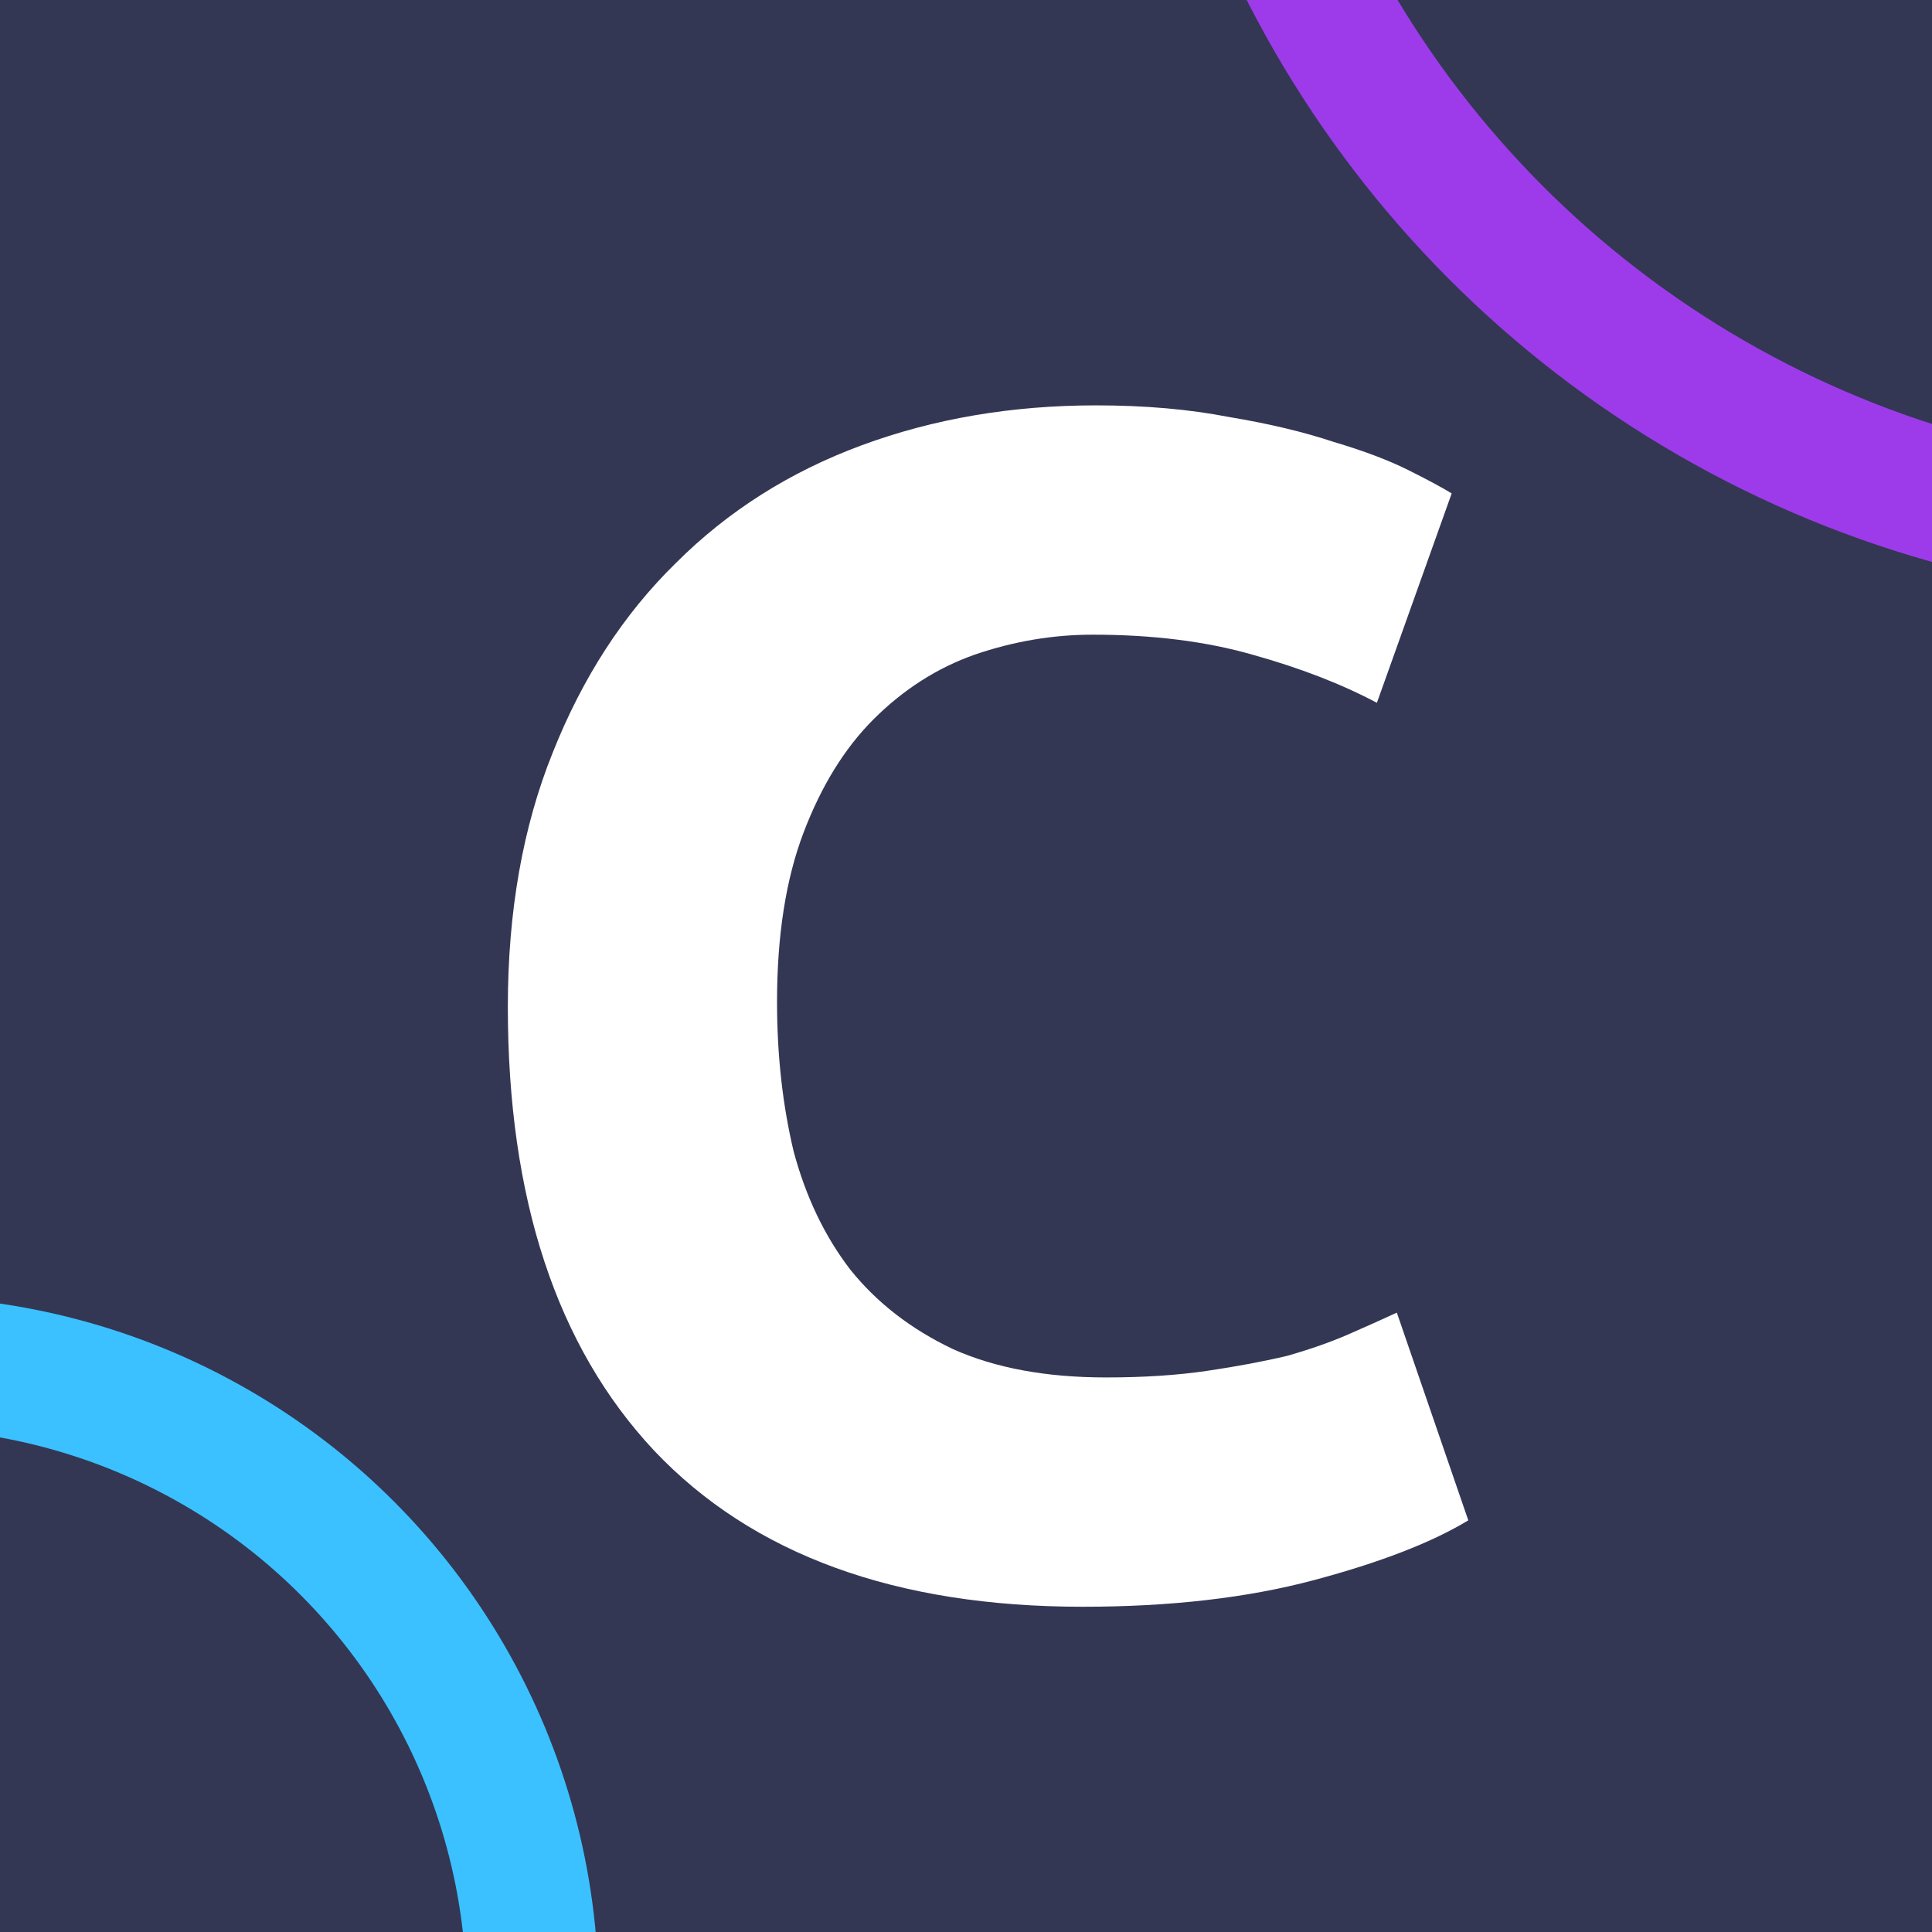 <svg width="468" height="468" viewBox="0 0 468 468" fill="none" xmlns="http://www.w3.org/2000/svg">
<rect x="0" y="0" width="468" height="468" fill="#808080" stroke="none"/>
<g clip-path="url(#clip0_1_55)">
<rect width="468" height="468" fill="#333754"/>
<circle cx="-24.5" cy="483.5" r="153.5" transform="rotate(-180 -24.5 483.5)" stroke="#3BC1FF" stroke-width="32"/>
<circle cx="540" cy="-121" r="251" transform="rotate(-180 540 -121)" stroke="#9D3BEA" stroke-width="32"/>
<path d="M262.288 389.214C216.938 389.214 182.322 376.602 158.439 351.377C134.825 326.153 123.017 290.329 123.017 243.905C123.017 220.828 126.64 200.299 133.885 182.32C141.131 164.073 151.059 148.777 163.672 136.433C176.284 123.821 191.311 114.295 208.754 107.855C226.196 101.414 245.114 98.194 265.508 98.194C277.316 98.194 288.049 99.133 297.71 101.012C307.37 102.622 315.823 104.634 323.068 107.05C330.314 109.196 336.351 111.477 341.182 113.892C346.012 116.307 349.5 118.186 351.647 119.528L333.534 170.245C324.947 165.683 314.884 161.792 303.345 158.572C292.075 155.352 279.194 153.742 264.703 153.742C255.043 153.742 245.517 155.352 236.125 158.572C227.001 161.792 218.817 167.025 211.571 174.27C204.594 181.247 198.959 190.371 194.665 201.641C190.372 212.912 188.225 226.597 188.225 242.698C188.225 255.578 189.567 267.654 192.25 278.924C195.202 289.926 199.764 299.453 205.936 307.503C212.376 315.553 220.695 321.994 230.892 326.824C241.089 331.386 253.433 333.667 267.924 333.667C277.047 333.667 285.232 333.13 292.477 332.057C299.722 330.983 306.163 329.776 311.798 328.434C317.433 326.824 322.398 325.08 326.691 323.201C330.985 321.323 334.876 319.579 338.364 317.969L355.672 368.283C346.817 373.65 334.339 378.48 318.238 382.774C302.138 387.067 283.488 389.214 262.288 389.214Z" fill="white"/>
</g>
<defs>
<clipPath id="clip0_1_55">
<rect width="468" height="468" fill="white"/>
</clipPath>
</defs>
</svg>
